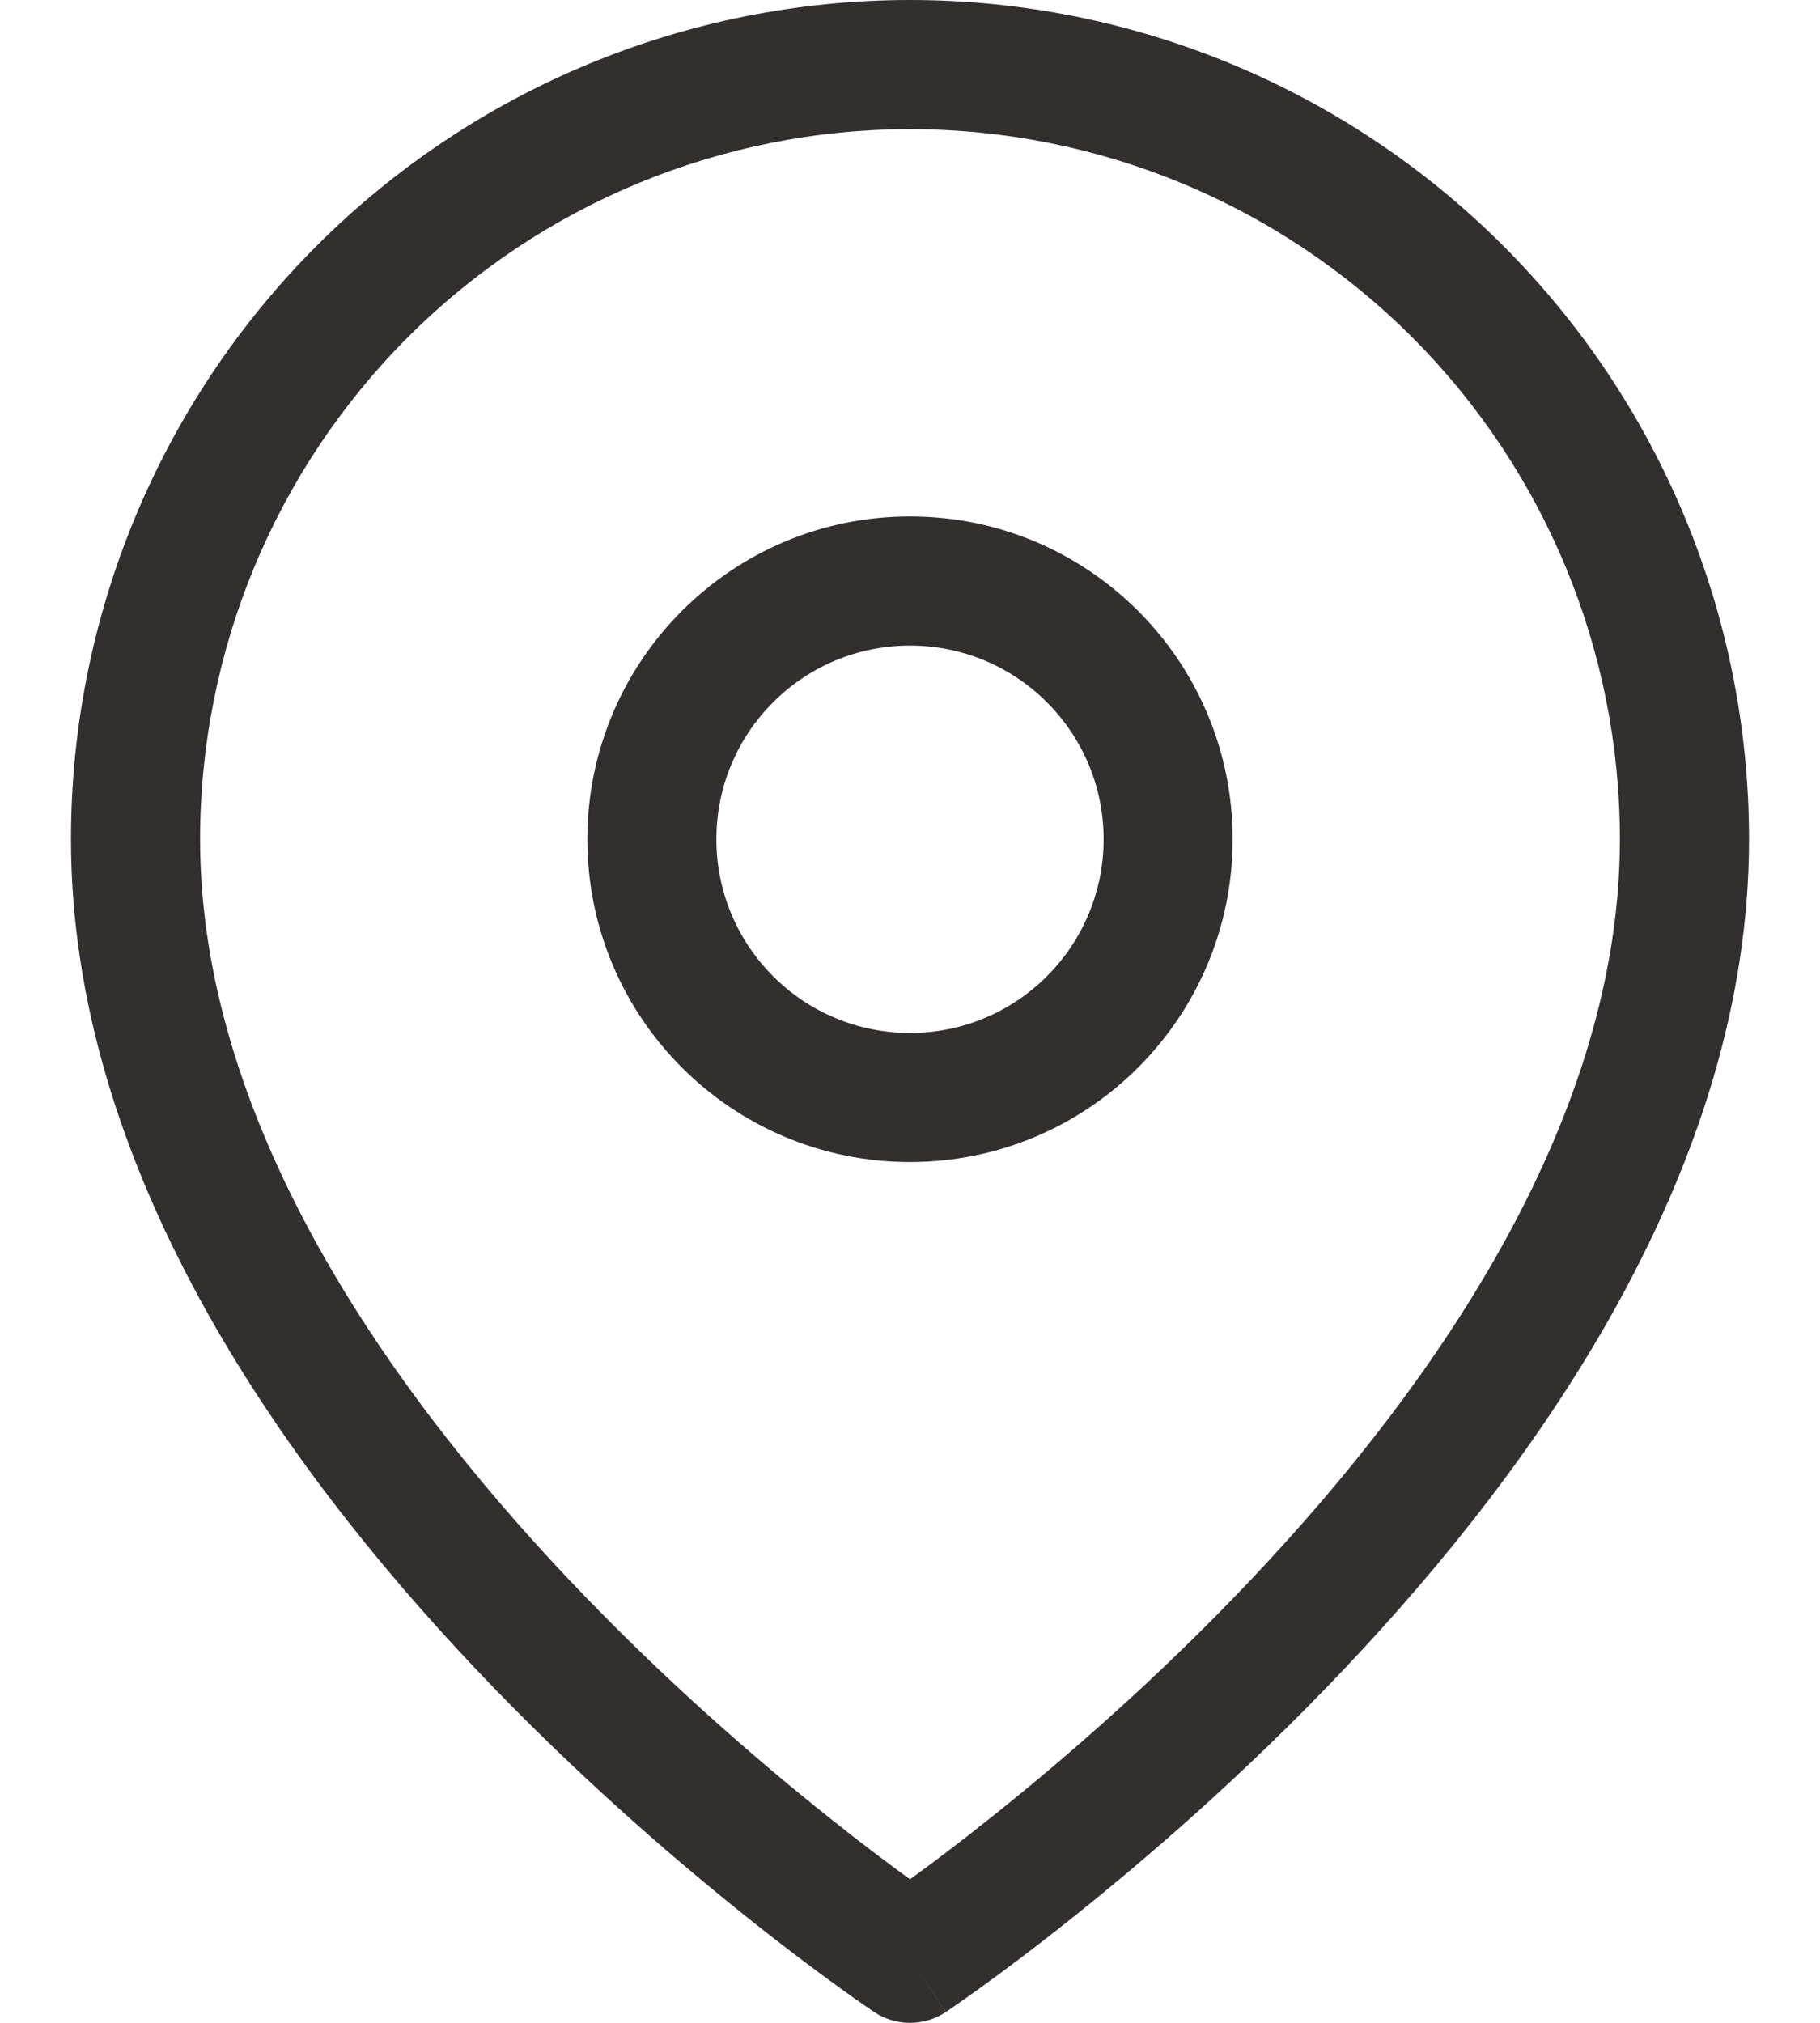<svg width="18" height="20" viewBox="0 0 18 20" fill="none" xmlns="http://www.w3.org/2000/svg">
<path fill-rule="evenodd" clip-rule="evenodd" d="M4.035 3.333C5.352 2.016 7.138 1.277 9 1.277C10.862 1.277 12.648 2.016 13.965 3.333C15.282 4.65 16.021 6.436 16.021 8.298C16.021 11.02 14.256 13.63 12.366 15.625C11.435 16.608 10.501 17.413 9.799 17.971C9.474 18.231 9.2 18.436 9 18.581C8.8 18.436 8.526 18.231 8.201 17.971C7.499 17.413 6.565 16.608 5.634 15.625C3.744 13.63 1.979 11.02 1.979 8.298C1.979 6.436 2.718 4.65 4.035 3.333ZM8.646 19.893C8.646 19.893 8.646 19.893 9 19.362L9.354 19.893C9.14 20.036 8.86 20.036 8.646 19.893ZM8.646 19.893L9 19.362C9.354 19.893 9.355 19.892 9.355 19.892L9.357 19.891L9.362 19.888L9.381 19.875C9.397 19.864 9.42 19.848 9.449 19.828C9.509 19.787 9.595 19.726 9.703 19.648C9.919 19.492 10.227 19.263 10.594 18.97C11.329 18.385 12.31 17.541 13.293 16.503C15.233 14.455 17.298 11.533 17.298 8.298C17.298 6.097 16.424 3.987 14.867 2.43C13.311 0.874 11.201 0 9 0C6.799 0 4.689 0.874 3.132 2.43C1.576 3.987 0.702 6.097 0.702 8.298C0.702 11.533 2.767 14.455 4.707 16.503C5.69 17.541 6.671 18.385 7.406 18.97C7.773 19.263 8.081 19.492 8.297 19.648C8.405 19.726 8.491 19.787 8.551 19.828C8.58 19.848 8.603 19.864 8.619 19.875L8.638 19.888L8.643 19.891L8.646 19.893ZM7.085 8.298C7.085 7.24 7.942 6.383 9 6.383C10.058 6.383 10.915 7.24 10.915 8.298C10.915 9.355 10.058 10.213 9 10.213C7.942 10.213 7.085 9.355 7.085 8.298ZM9 5.106C7.237 5.106 5.809 6.535 5.809 8.298C5.809 10.06 7.237 11.489 9 11.489C10.763 11.489 12.191 10.06 12.191 8.298C12.191 6.535 10.763 5.106 9 5.106Z" fill="#332F2E"/>
</svg>
